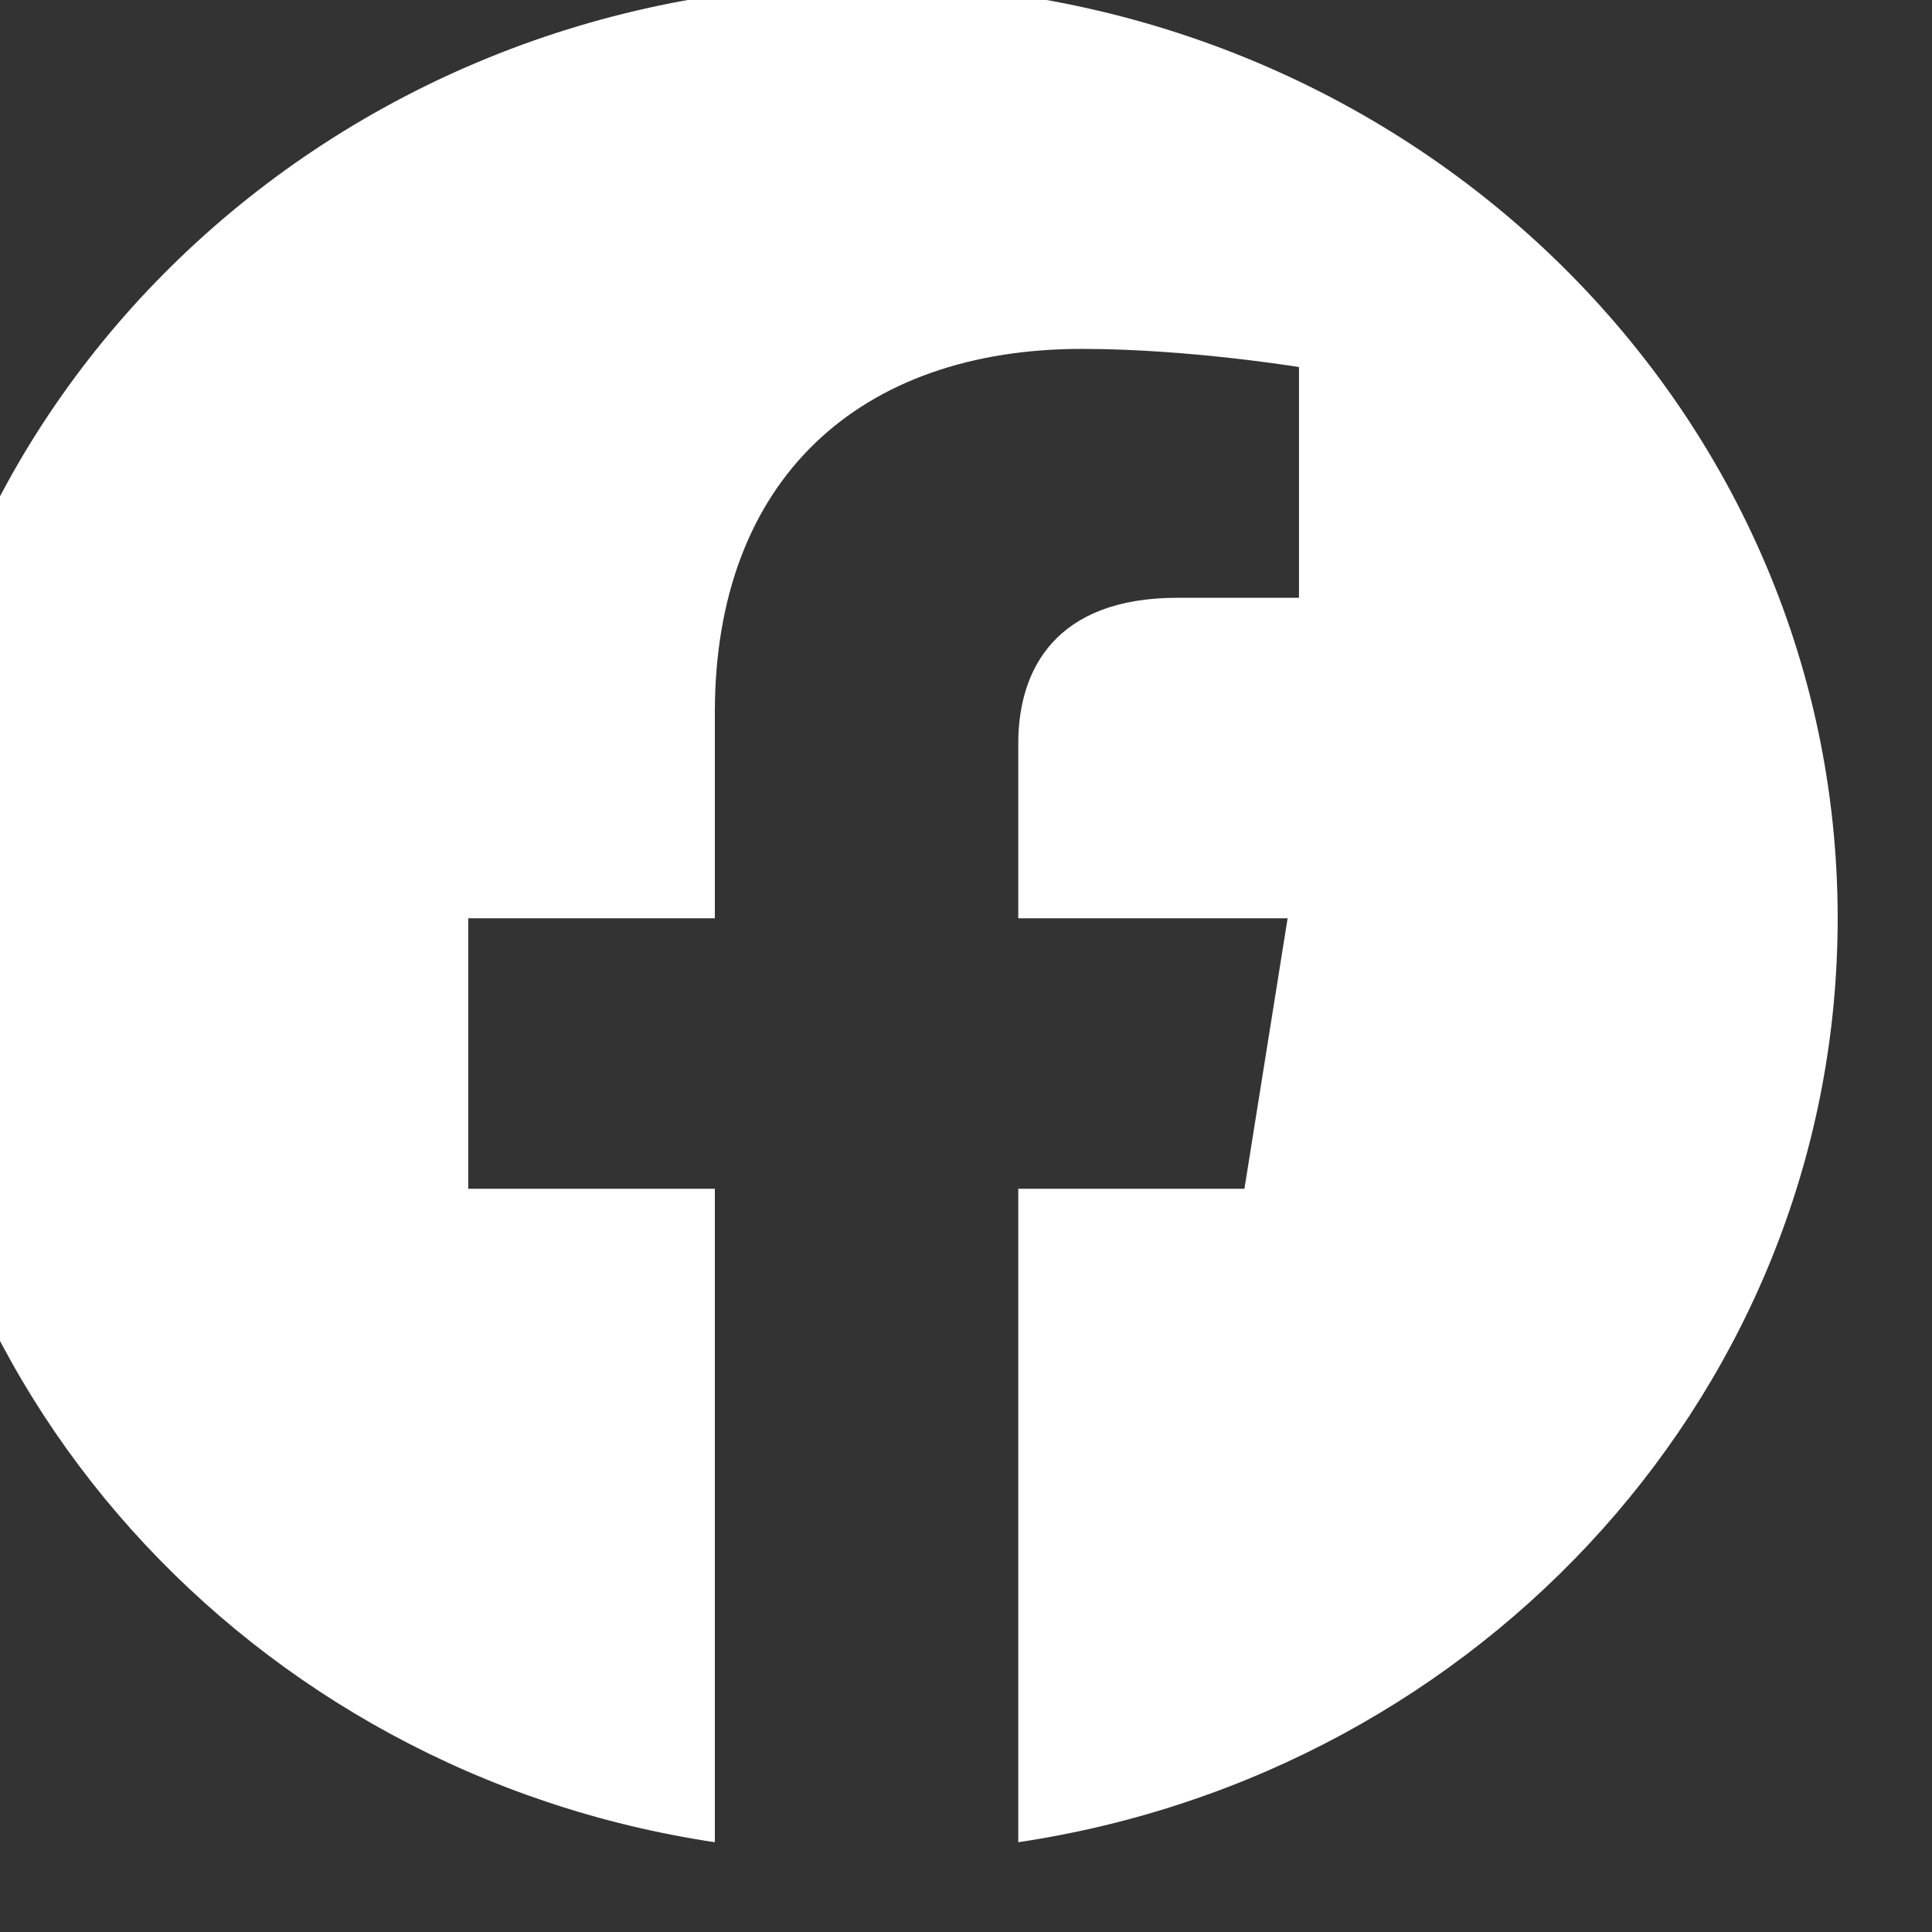 <svg width="17" height="17" viewBox="0 0 17 17" fill="none" xmlns="http://www.w3.org/2000/svg" xmlns:xlink="http://www.w3.org/1999/xlink">
	<rect x="0" y="0" width="17" height="17" fill="#333333" stroke="none"/>
	<desc>
			Created with Pixso.
	</desc>
	<defs/>
	<path d="M16.17 8.08C16.17 3.54 12.35 -0.14 7.63 -0.14C2.91 -0.14 -0.92 3.54 -0.92 8.08C-0.92 12.19 2.21 15.6 6.29 16.21L6.29 10.46L4.12 10.46L4.12 8.08L6.29 8.08L6.29 6.27C6.29 4.21 7.57 3.07 9.52 3.07C10.46 3.07 11.43 3.23 11.43 3.23L11.43 5.26L10.36 5.26C9.29 5.26 8.96 5.89 8.96 6.54L8.96 8.08L11.33 8.08L10.95 10.46L8.96 10.46L8.96 16.21C13.05 15.6 16.17 12.19 16.17 8.08Z" fill="#FFFFFF" fill-opacity="1" fill-rule="evenodd"/>
</svg>
